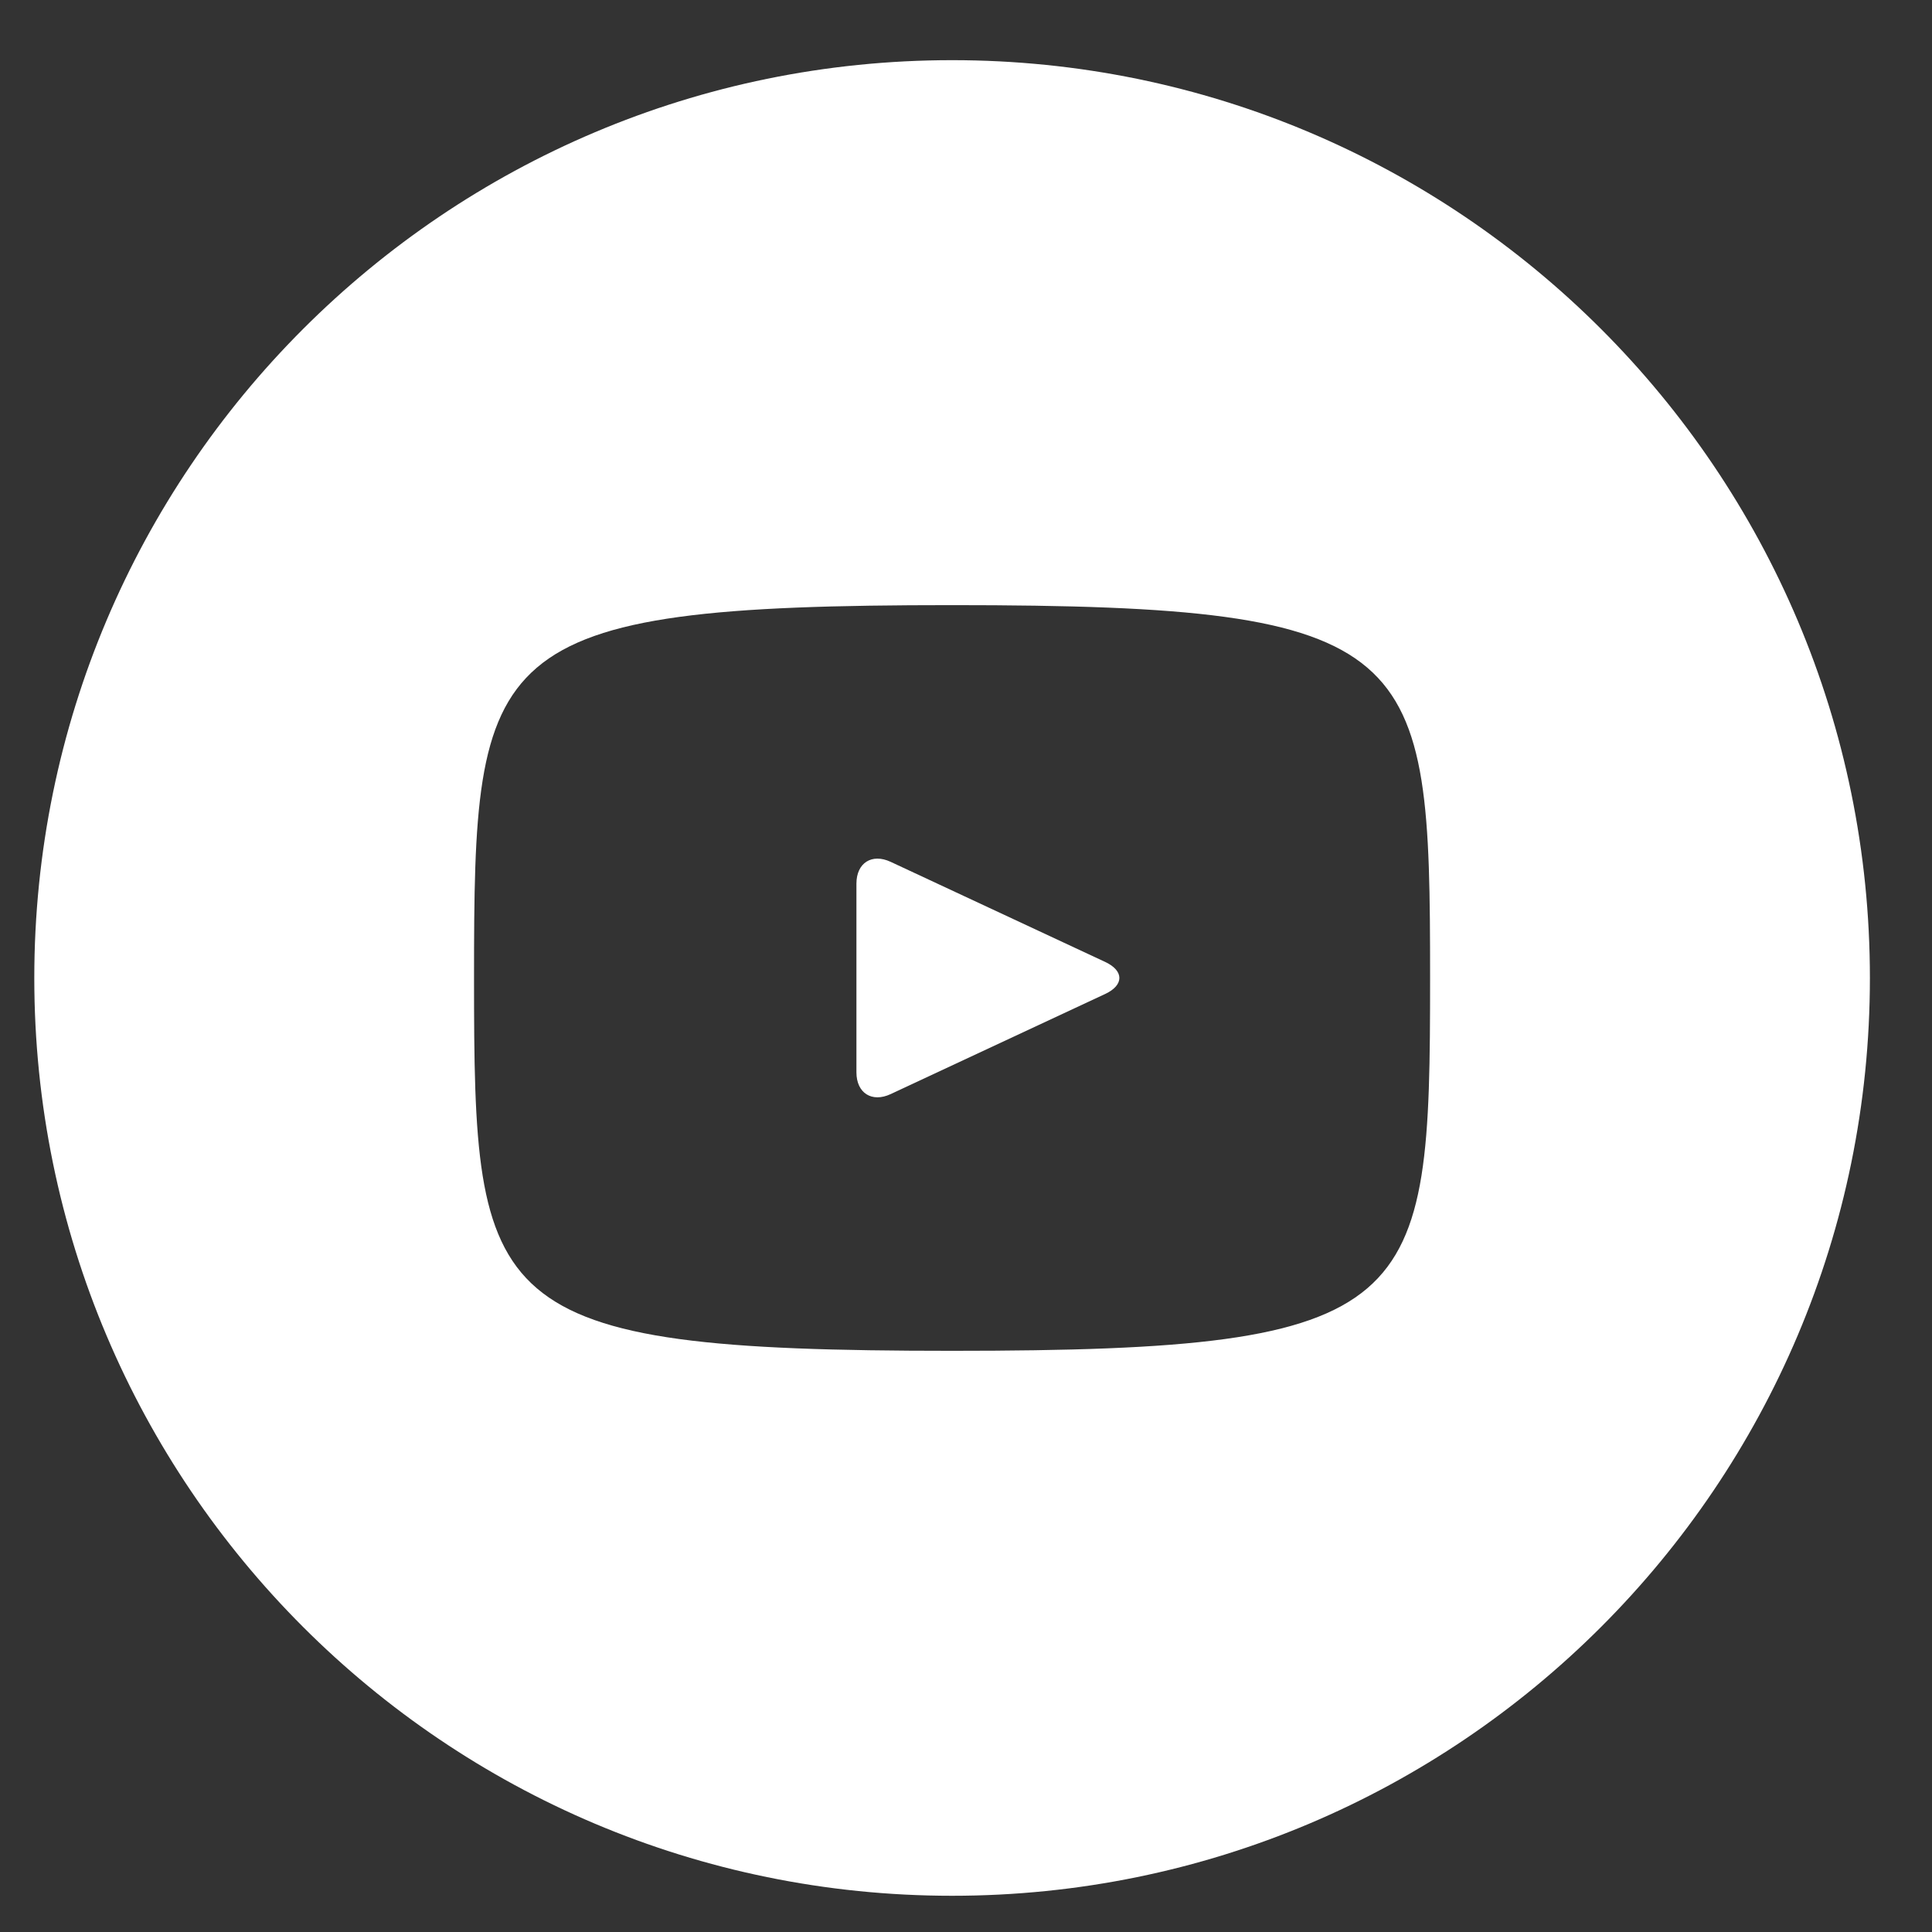 <svg width="28" height="28" viewBox="0 0 28 28" fill="none" xmlns="http://www.w3.org/2000/svg">
<rect x="0" y="0" width="28" height="28" fill="#333333" stroke="none"/>
<path d="M16.019 13.942L12.907 12.49C12.636 12.364 12.412 12.505 12.412 12.806V15.541C12.412 15.842 12.636 15.983 12.907 15.857L16.018 14.405C16.291 14.277 16.291 14.07 16.019 13.942ZM13.798 0.872C6.452 0.872 0.497 6.827 0.497 14.174C0.497 21.52 6.452 27.475 13.798 27.475C21.144 27.475 27.1 21.52 27.1 14.174C27.1 6.827 21.144 0.872 13.798 0.872ZM13.798 19.577C6.989 19.577 6.87 18.963 6.87 14.174C6.87 9.384 6.989 8.77 13.798 8.77C20.607 8.77 20.726 9.384 20.726 14.174C20.726 18.963 20.607 19.577 13.798 19.577Z" fill="white"/>
</svg>
